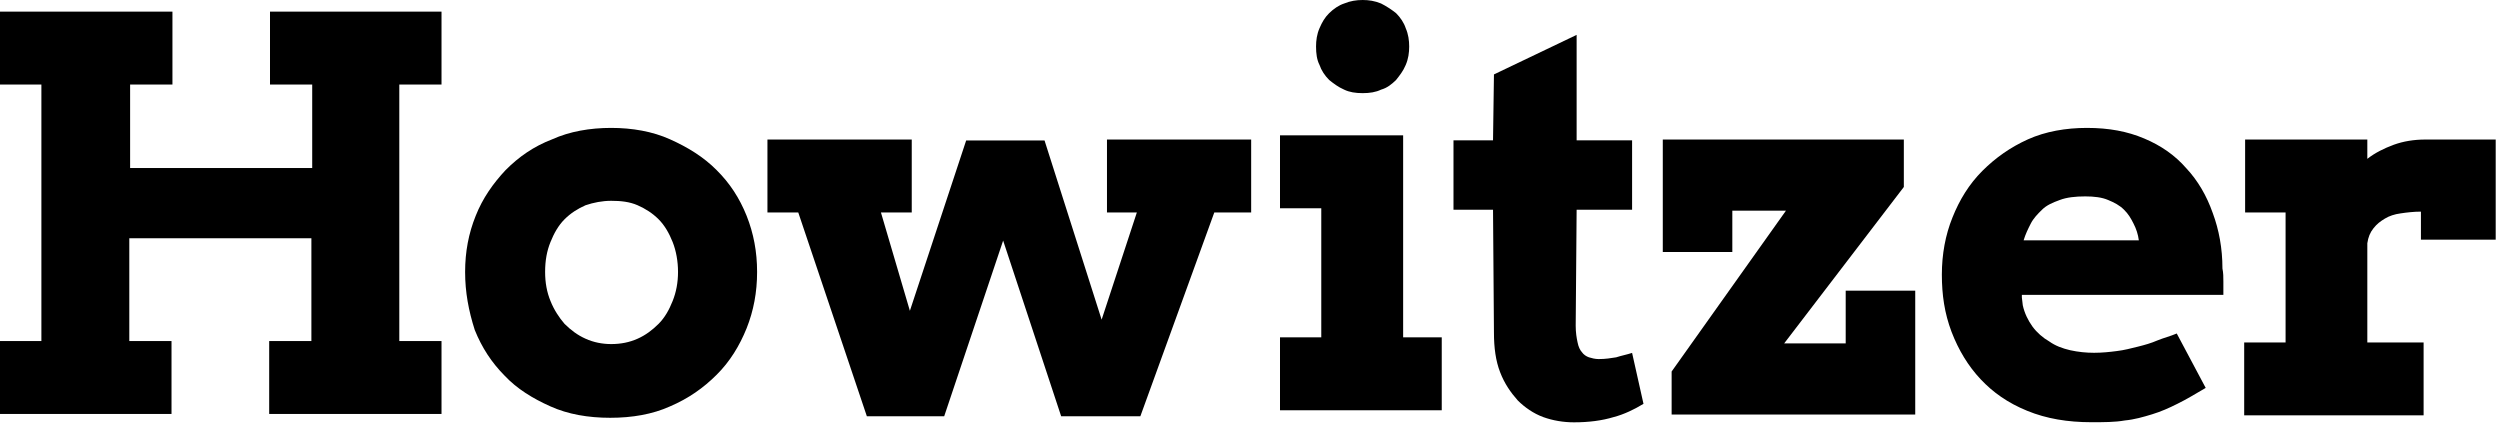<svg id="SvgjsSvg1017" xmlns="http://www.w3.org/2000/svg" version="1.1" xmlns:xlink="http://www.w3.org/1999/xlink" xmlns:svgjs="http://svgjs.com/svgjs" width="215" height="37" viewBox="0 0 215 37">
    <title>Group</title>
    <desc>Created with Avocode.</desc>
    <defs id="SvgjsDefs1018"></defs>
    <path
        id="SvgjsPath1019"
        d="M392.15 236L406.97 236L406.97 242.27L403.34 242.27L403.34 264.33L406.97 264.33L406.97 270.6L392.15 270.6L392.15 264.33L395.78 264.33L395.78 255.49L380.12 255.49L380.12 264.33L383.75 264.33L383.75 270.6L369 270.6L369 264.33L372.56 264.33L372.56 242.27L369 242.27L369 236L383.83 236L383.83 242.27L380.19 242.27L380.19 249.45L395.85 249.45L395.85 242.27L392.22 242.27L392.22 236Z "
        transform="matrix(1,0,0,1,-369,-235)"></path>
    <path
        id="SvgjsPath1020"
        d="M409.91 253.56C410.51 252.04 411.42 250.76 412.48 249.63C413.61 248.49 414.9 247.59 416.49 246.98C418 246.3 419.74 246 421.56 246C423.37 246 425.11 246.3 426.62 246.98C428.14 247.66 429.5 248.49 430.63 249.63C431.77 250.76 432.6 252.04 433.21 253.56C433.81 255.07 434.11 256.65 434.11 258.39C434.11 260.13 433.81 261.72 433.21 263.23C432.6 264.74 431.77 266.1 430.63 267.23C429.5 268.36 428.21 269.27 426.62 269.95C425.11 270.63 423.37 270.93 421.48 270.93C419.59 270.93 417.85 270.63 416.34 269.95C414.82 269.27 413.46 268.44 412.4 267.31C411.27 266.17 410.44 264.89 409.83 263.38C409.3 261.72 409 260.13 409 258.39C409 256.65 409.3 255.07 409.91 253.56ZM416.34 260.88C416.64 261.64 417.09 262.32 417.55 262.85C418.08 263.38 418.68 263.83 419.36 264.13C420.04 264.44 420.8 264.59 421.56 264.59C422.39 264.59 423.14 264.44 423.83 264.13C424.51 263.83 425.11 263.38 425.64 262.85C426.17 262.32 426.55 261.64 426.85 260.88C427.15 260.13 427.31 259.3 427.31 258.39C427.31 257.48 427.15 256.58 426.85 255.82C426.55 255.07 426.17 254.39 425.64 253.86C425.11 253.33 424.51 252.95 423.83 252.65C423.14 252.35 422.39 252.27 421.56 252.27C420.8 252.27 420.04 252.42 419.36 252.65C418.68 252.95 418.08 253.33 417.55 253.86C417.02 254.39 416.64 255.07 416.34 255.82C416.03 256.58 415.88 257.41 415.88 258.39C415.88 259.3 416.03 260.13 416.34 260.88Z "

        transform="matrix(1,0,0,1,-369,-235)"></path>
    <path
        id="SvgjsPath1021"
        d="M435 247L447.41 247L447.41 253.27L444.76 253.27L447.25 261.73L452.09 247.08L458.83 247.08L463.74 262.49L466.77 253.27L464.2 253.27L464.2 247L476.6 247L476.6 253.27L473.43 253.27L467.07 270.8L460.26 270.8L455.27 255.69L450.2 270.8L443.55 270.8L437.65 253.27L435 253.27Z "

        transform="matrix(1,0,0,1,-369,-235)"></path>
    <path
        id="SvgjsPath1022"
        d="M489.67 246.64L489.67 264.01L492.99 264.01L492.99 270.28L479.08 270.28L479.08 264.01L482.63 264.01L482.63 252.91L479.08 252.91L479.08 246.64ZM482.18 239C482.18 239.61 482.25 240.14 482.48 240.59C482.63 241.04 482.93 241.5 483.31 241.88C483.69 242.18 484.07 242.48 484.6 242.71C485.05 242.93 485.58 243.01 486.19 243.01C486.79 243.01 487.32 242.93 487.77 242.71C488.3 242.56 488.68 242.25 489.06 241.88C489.36 241.5 489.67 241.12 489.89 240.59C490.12 240.06 490.19 239.53 490.19 239C490.19 238.48 490.12 237.95 489.89 237.42C489.74 236.96 489.44 236.51 489.06 236.13C488.68 235.83 488.23 235.53 487.77 235.3C487.24 235.08 486.72 235 486.19 235C485.66 235 485.13 235.08 484.6 235.3C484.14 235.45 483.69 235.76 483.31 236.13C482.93 236.51 482.71 236.89 482.48 237.42C482.25 237.95 482.18 238.48 482.18 239Z "

        transform="matrix(1,0,0,1,-369,-235)"></path>
    <path
        id="SvgjsPath1023"
        d="M504.59 247.07L509.36 247.07L509.36 253.04L504.59 253.04L504.51 263.01C504.51 263.61 504.59 264.07 504.67 264.44C504.74 264.82 504.89 265.12 505.04 265.28C505.19 265.5 505.42 265.65 505.65 265.73C505.88 265.8 506.18 265.88 506.48 265.88C507.09 265.88 507.54 265.8 507.99 265.73C508.45 265.58 508.9 265.5 509.36 265.35L510.34 269.73C509.58 270.19 508.67 270.64 507.77 270.87C506.78 271.17 505.65 271.32 504.36 271.32C503.46 271.32 502.55 271.17 501.72 270.87C500.88 270.56 500.13 270.04 499.52 269.43C498.92 268.75 498.39 268 498.01 267.01C497.63 266.03 497.48 264.9 497.48 263.61L497.4 253.04L494 253.04L494 247.07L497.4 247.07L497.48 241.4L504.59 238Z "

        transform="matrix(1,0,0,1,-369,-235)"></path>
    <path
        id="SvgjsPath1024"
        d="M512.76 266.95L522.59 253.12L517.98 253.12L517.98 256.67L512 256.67L512 247L532.73 247L532.73 251.08L522.44 264.53L527.73 264.53L527.73 260L533.71 260L533.71 270.65L512.76 270.65Z "

        transform="matrix(1,0,0,1,-369,-235)"></path>
    <path
        id="SvgjsPath1025"
        d="M542.88 260.58L542.96 261.26C543.11 261.94 543.41 262.55 543.79 263.08C544.17 263.6 544.7 264.06 545.23 264.36C545.76 264.74 546.36 264.96 547.04 265.12C547.72 265.27 548.41 265.34 549.09 265.34C549.77 265.34 550.45 265.27 551.05 265.19C551.66 265.12 552.26 264.96 552.87 264.81C553.47 264.66 554 264.51 554.53 264.28C555.06 264.06 555.67 263.91 556.2 263.68L558.69 268.36C557.78 268.89 557.03 269.35 556.27 269.72C555.52 270.1 554.83 270.4 554.08 270.63C553.32 270.86 552.57 271.08 551.73 271.16C550.9 271.31 549.92 271.31 548.86 271.31C546.82 271.31 545 271.01 543.34 270.33C541.67 269.65 540.39 268.74 539.33 267.61C538.27 266.48 537.44 265.12 536.83 263.53C536.23 261.94 536 260.36 536 258.62C536 256.88 536.3 255.22 536.91 253.71C537.51 252.2 538.34 250.84 539.48 249.7C540.61 248.57 541.9 247.66 543.41 246.98C544.93 246.3 546.67 246 548.48 246C550.37 246 551.96 246.3 553.4 246.91C554.83 247.51 556.04 248.34 557.03 249.48C558.01 250.53 558.77 251.82 559.3 253.33C559.83 254.76 560.13 256.35 560.13 258.09C560.21 258.47 560.21 258.84 560.21 259.22C560.21 259.6 560.21 259.98 560.21 260.36L542.88 260.36ZM546.14 252.2C545.53 252.42 545 252.65 544.62 253.03C544.24 253.4 543.87 253.78 543.64 254.24C543.41 254.69 543.19 255.14 543.03 255.67L552.94 255.67C552.87 255.14 552.72 254.69 552.49 254.24C552.26 253.78 552.04 253.4 551.66 253.03C551.28 252.65 550.83 252.42 550.3 252.2C549.77 251.97 549.09 251.89 548.33 251.89C547.5 251.89 546.74 251.97 546.14 252.2Z "

        transform="matrix(1,0,0,1,-369,-235)"></path>
    <path
        id="SvgjsPath1026"
        d="M583.63 255.61L577.2 255.61L577.2 253.2C576.6 253.2 575.99 253.27 575.46 253.35C574.93 253.42 574.48 253.57 574.1 253.8C573.72 254.03 573.42 254.25 573.12 254.63C572.82 255.01 572.67 255.39 572.59 255.92L572.59 264.45L577.43 264.45L577.43 270.72L562 270.72L562 264.45L565.56 264.45L565.56 253.27L562.08 253.27L562.08 247L572.59 247L572.59 248.66C573.27 248.13 574.03 247.76 574.86 247.45C575.69 247.15 576.6 247 577.58 247C578.57 247 579.62 247 580.68 247C581.74 247 582.73 247 583.63 247Z "

        transform="matrix(1,0,0,1,-369,-235)"></path>
</svg>
